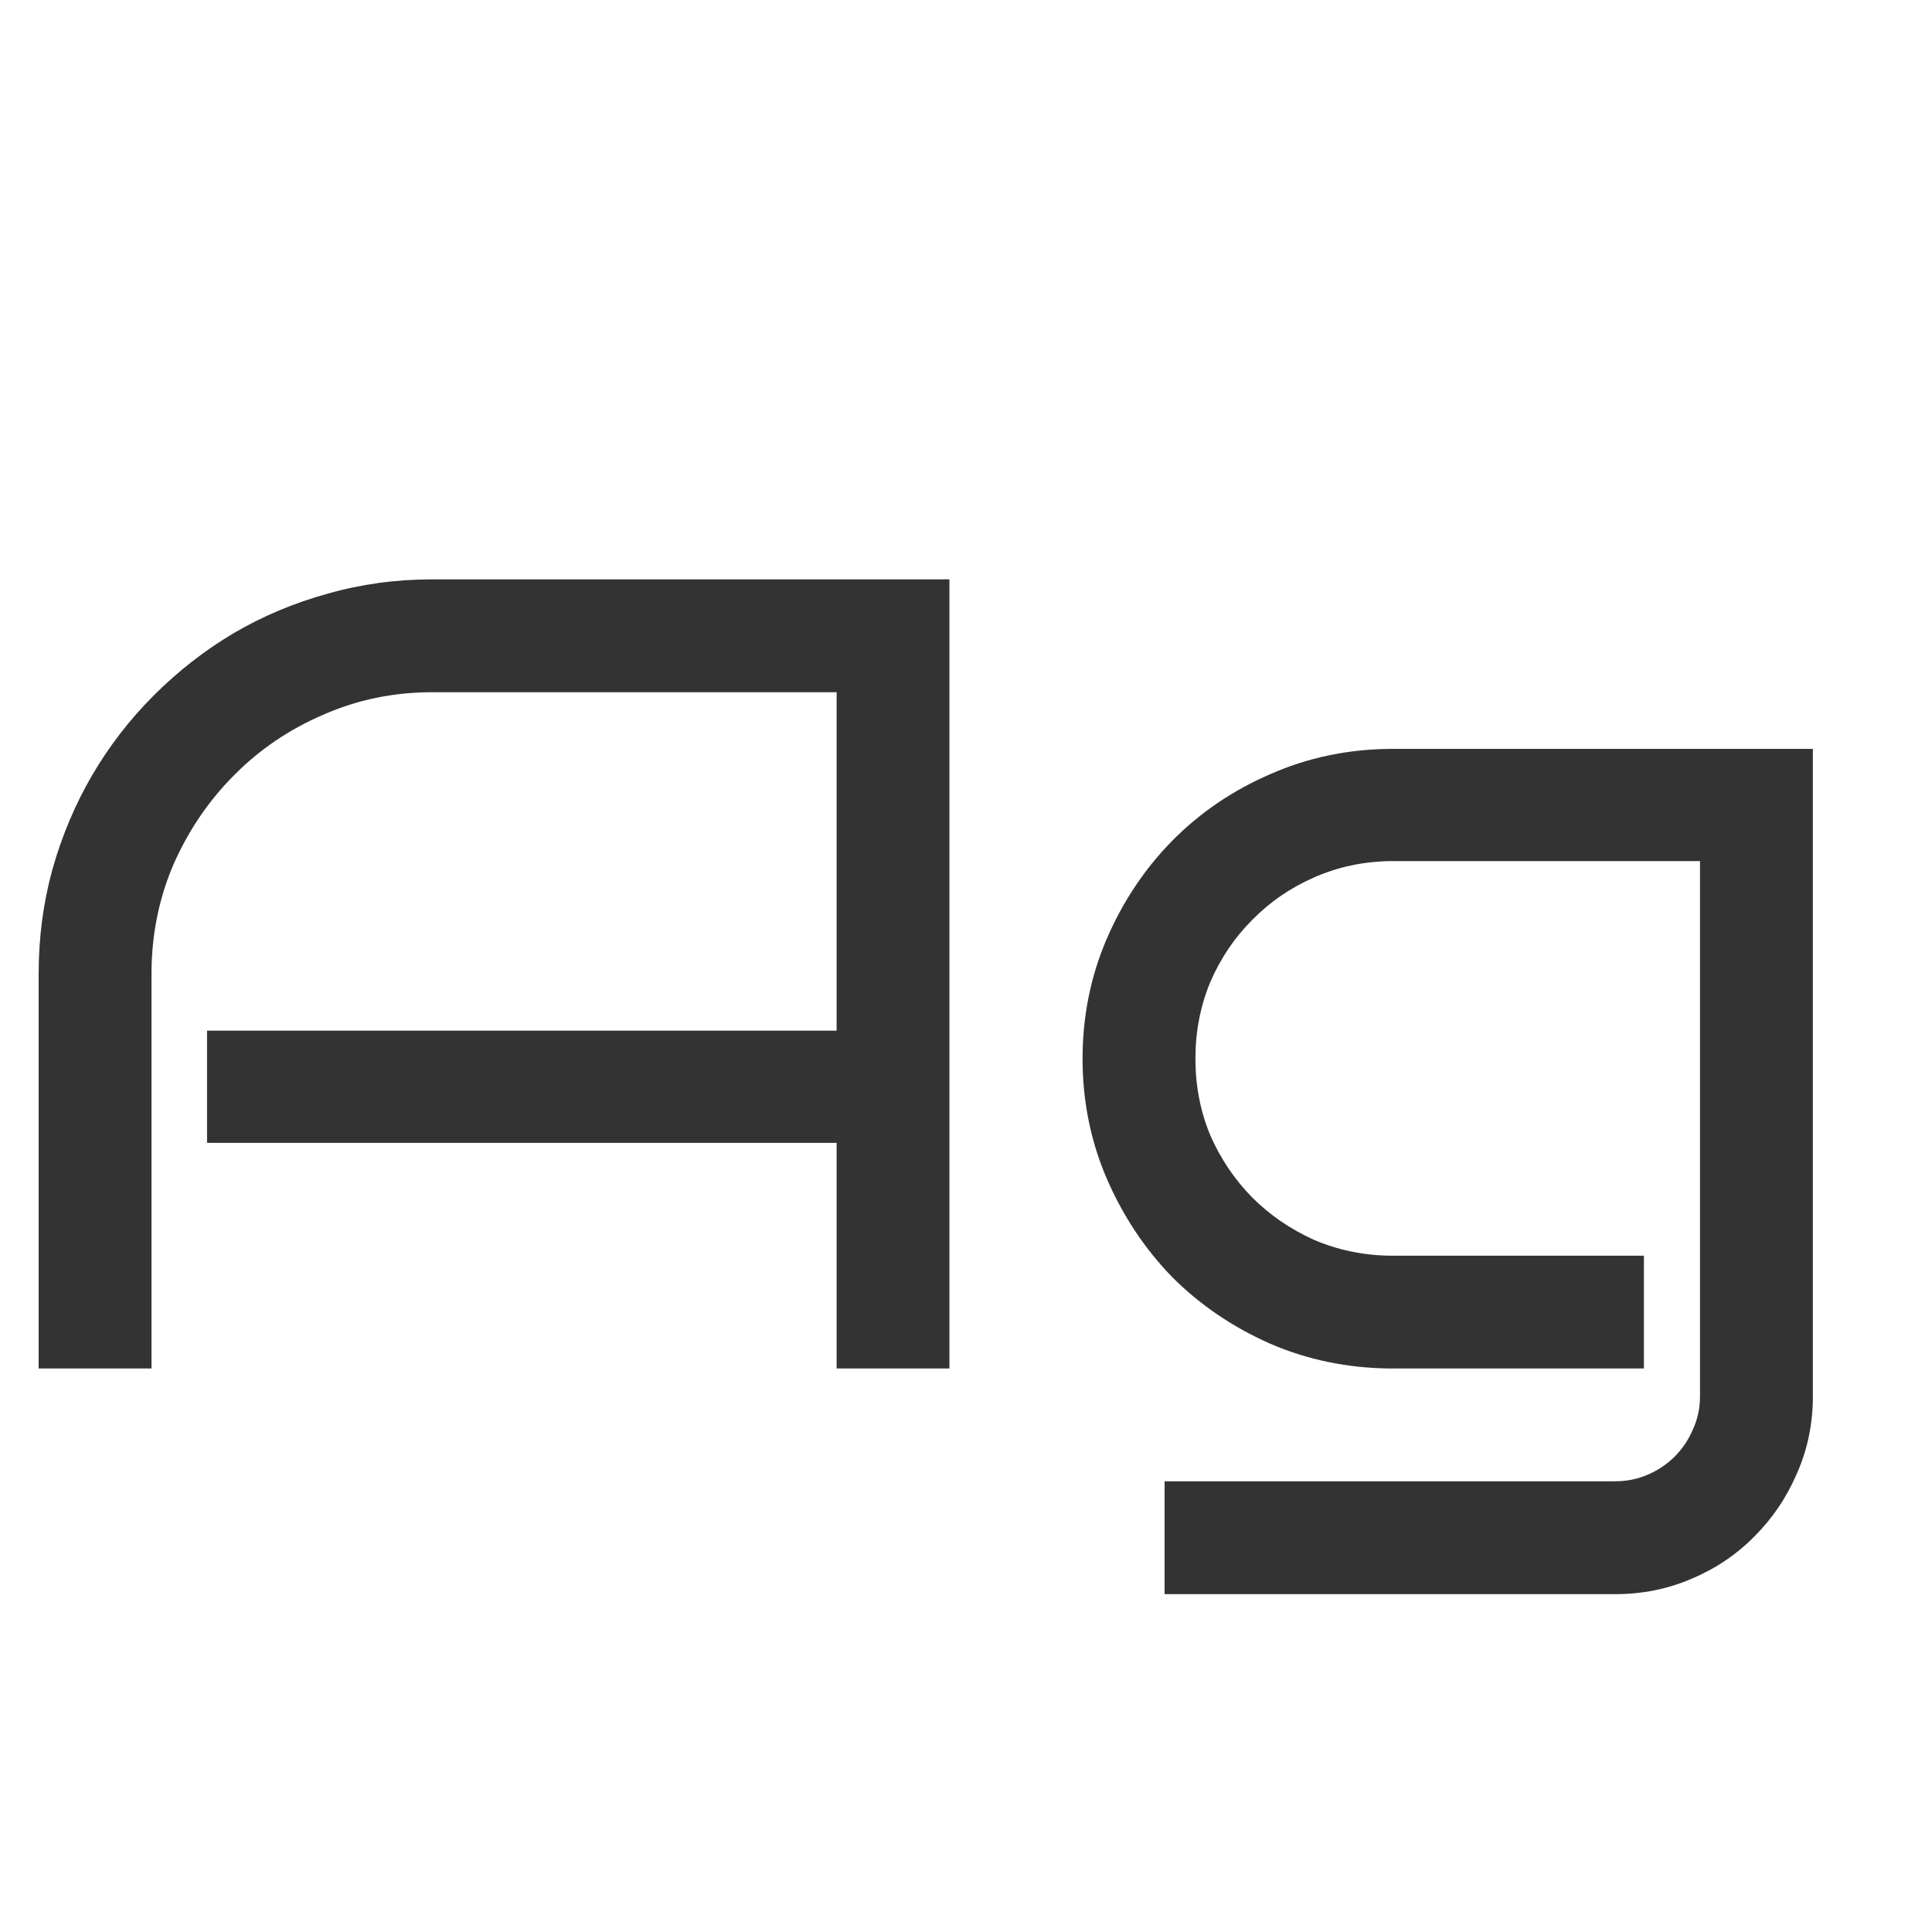 <svg width="24" height="24" viewBox="0 0 24 24" fill="none" xmlns="http://www.w3.org/2000/svg">
<g clip-path="url(#clip0_201_1220)">
<path d="M11.794 17H10.393V14.197H2.572V12.803H10.393V8.599H5.368C4.89 8.599 4.438 8.692 4.015 8.879C3.591 9.061 3.222 9.312 2.907 9.631C2.593 9.945 2.342 10.315 2.155 10.738C1.973 11.162 1.882 11.616 1.882 12.099V17H0.48V12.099C0.48 11.648 0.537 11.214 0.651 10.8C0.77 10.38 0.934 9.991 1.144 9.631C1.358 9.266 1.613 8.936 1.909 8.64C2.21 8.339 2.54 8.081 2.9 7.867C3.265 7.653 3.655 7.489 4.069 7.375C4.484 7.257 4.917 7.197 5.368 7.197H11.794V17ZM22.52 17.349C22.52 17.69 22.453 18.009 22.321 18.306C22.194 18.602 22.018 18.862 21.795 19.085C21.576 19.308 21.316 19.484 21.016 19.611C20.719 19.739 20.403 19.803 20.065 19.803H14.467V18.401H20.065C20.207 18.401 20.341 18.374 20.469 18.319C20.596 18.265 20.708 18.189 20.804 18.094C20.899 17.998 20.975 17.886 21.029 17.759C21.088 17.631 21.118 17.494 21.118 17.349V10.697H17.27C16.932 10.702 16.616 10.77 16.319 10.902C16.028 11.03 15.773 11.205 15.554 11.429C15.335 11.648 15.162 11.905 15.034 12.201C14.911 12.497 14.85 12.814 14.85 13.151C14.85 13.489 14.911 13.805 15.034 14.102C15.162 14.393 15.335 14.651 15.554 14.874C15.773 15.093 16.028 15.268 16.319 15.4C16.616 15.528 16.932 15.594 17.27 15.599H20.421V17H17.27C16.741 16.995 16.244 16.893 15.779 16.692C15.315 16.487 14.909 16.212 14.562 15.865C14.221 15.514 13.95 15.106 13.749 14.642C13.549 14.177 13.448 13.68 13.448 13.151C13.448 12.623 13.549 12.126 13.749 11.661C13.95 11.196 14.221 10.791 14.562 10.444C14.909 10.093 15.315 9.818 15.779 9.617C16.244 9.412 16.741 9.307 17.27 9.303H22.52V17.349Z" fill="#333333"/>
</g>
<defs>
<clipPath id="clip0_201_1220">
<rect width="24" height="24" fill="white"/>
</clipPath>
</defs>
</svg>
